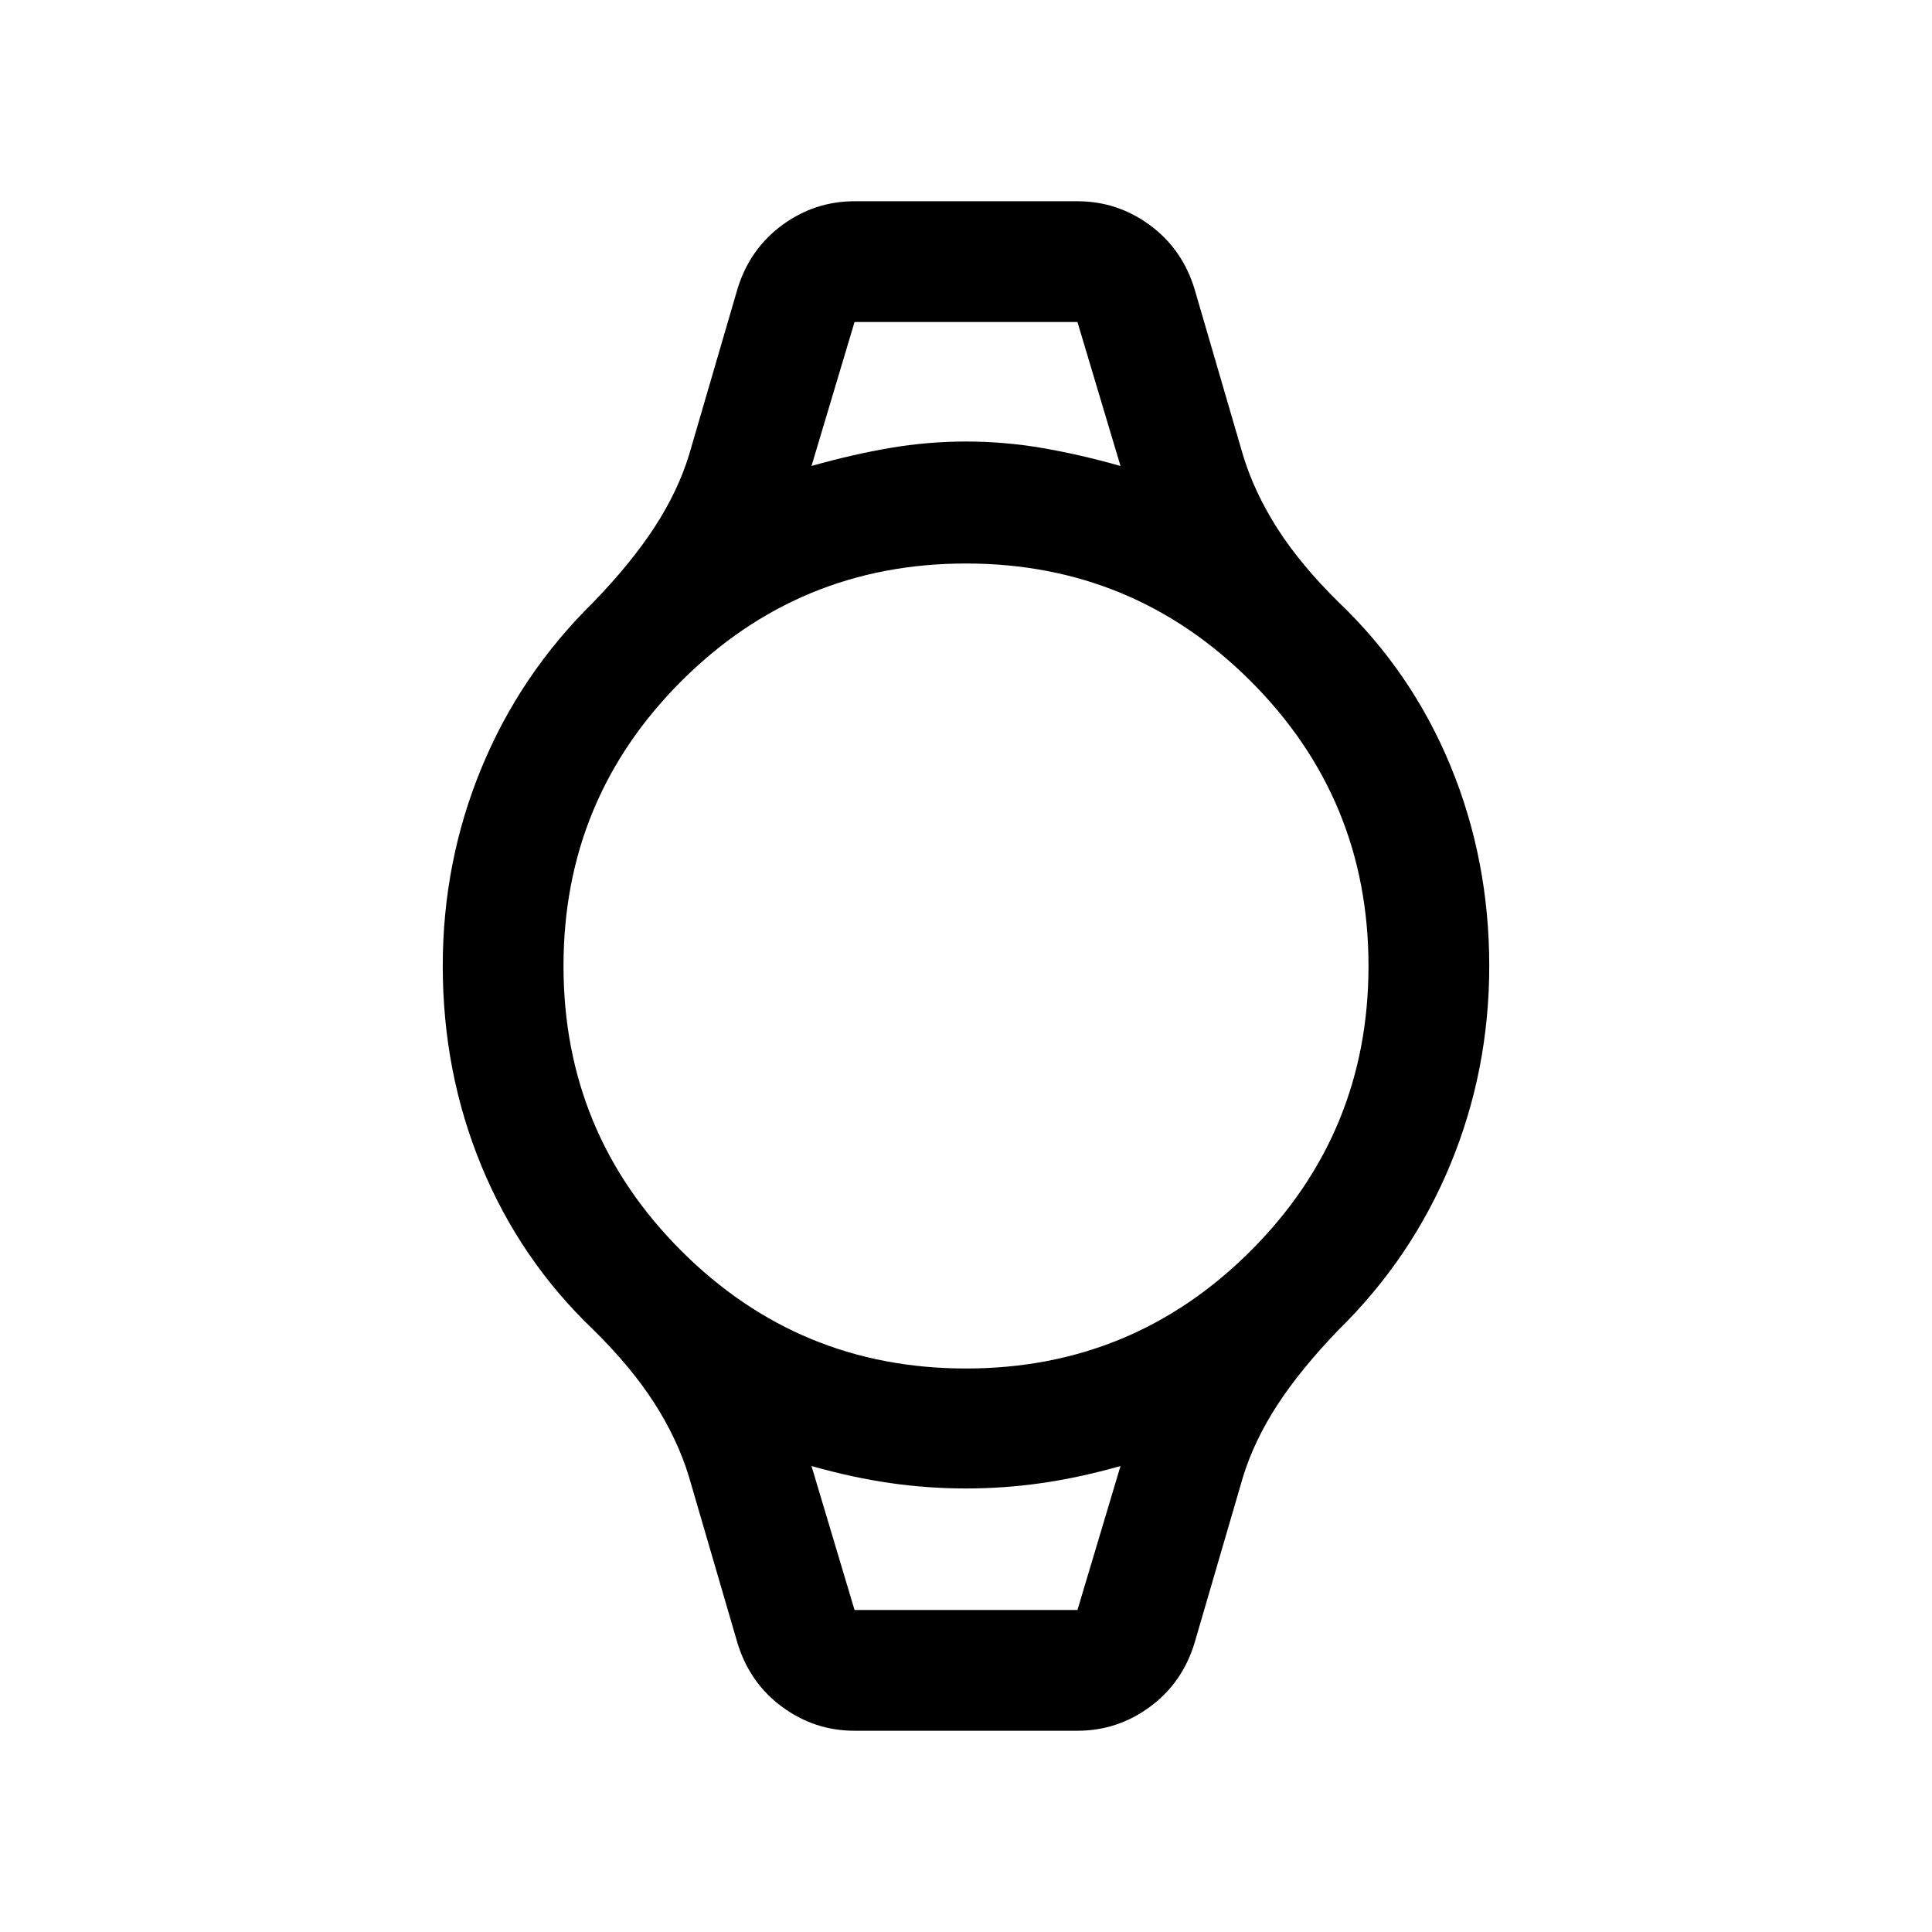 <svg xmlns="http://www.w3.org/2000/svg" height="24" viewBox="0 -960 960 960" width="24"><path d="M424.62-800h110.76-110.76Zm0 640h110.76-110.76Zm0 60q-19.85 0-35.96-11.85-16.12-11.84-22.2-31.69l-24.15-82.77q-5.62-18.46-17.15-36.46-11.54-18-30.39-36.54-36.31-34.69-55.54-81.31Q220-427.23 220-480q0-51.77 19.23-98.38 19.23-46.62 55.54-82.31 18.85-19.54 30.39-37.23 11.53-17.69 17.15-35.77l24.15-82.77q6.08-19.85 22.2-31.69Q404.77-860 424.62-860h110.76q19.85 0 35.96 11.85 16.12 11.84 22.2 31.69l24.15 82.77q5.62 18.46 17.15 36.46 11.54 18 30.39 36.54 36.31 34.69 55.54 81.31Q740-532.77 740-480q0 51.77-19.23 98.38-19.23 46.62-55.54 82.31-18.85 19.54-30.39 37.23-11.53 17.69-17.15 35.77l-24.15 82.77q-6.08 19.85-22.2 31.69Q555.23-100 535.38-100H424.62ZM480-280q83 0 141.5-58.5T680-480q0-83-58.5-141.5T480-680q-83 0-141.5 58.5T280-480q0 83 58.5 141.5T480-280Zm-76.77-448.46q20.39-5.77 39.08-8.96 18.69-3.19 37.69-3.19 19 0 37.69 3.19 18.69 3.19 39.08 8.96L535.38-800H424.62l-21.39 71.54ZM424.62-160h110.76l21.39-71.54q-20.39 5.77-39.08 8.46-18.69 2.69-37.69 2.69-19 0-37.69-2.69-18.69-2.69-39.08-8.46L424.62-160Z"/></svg>